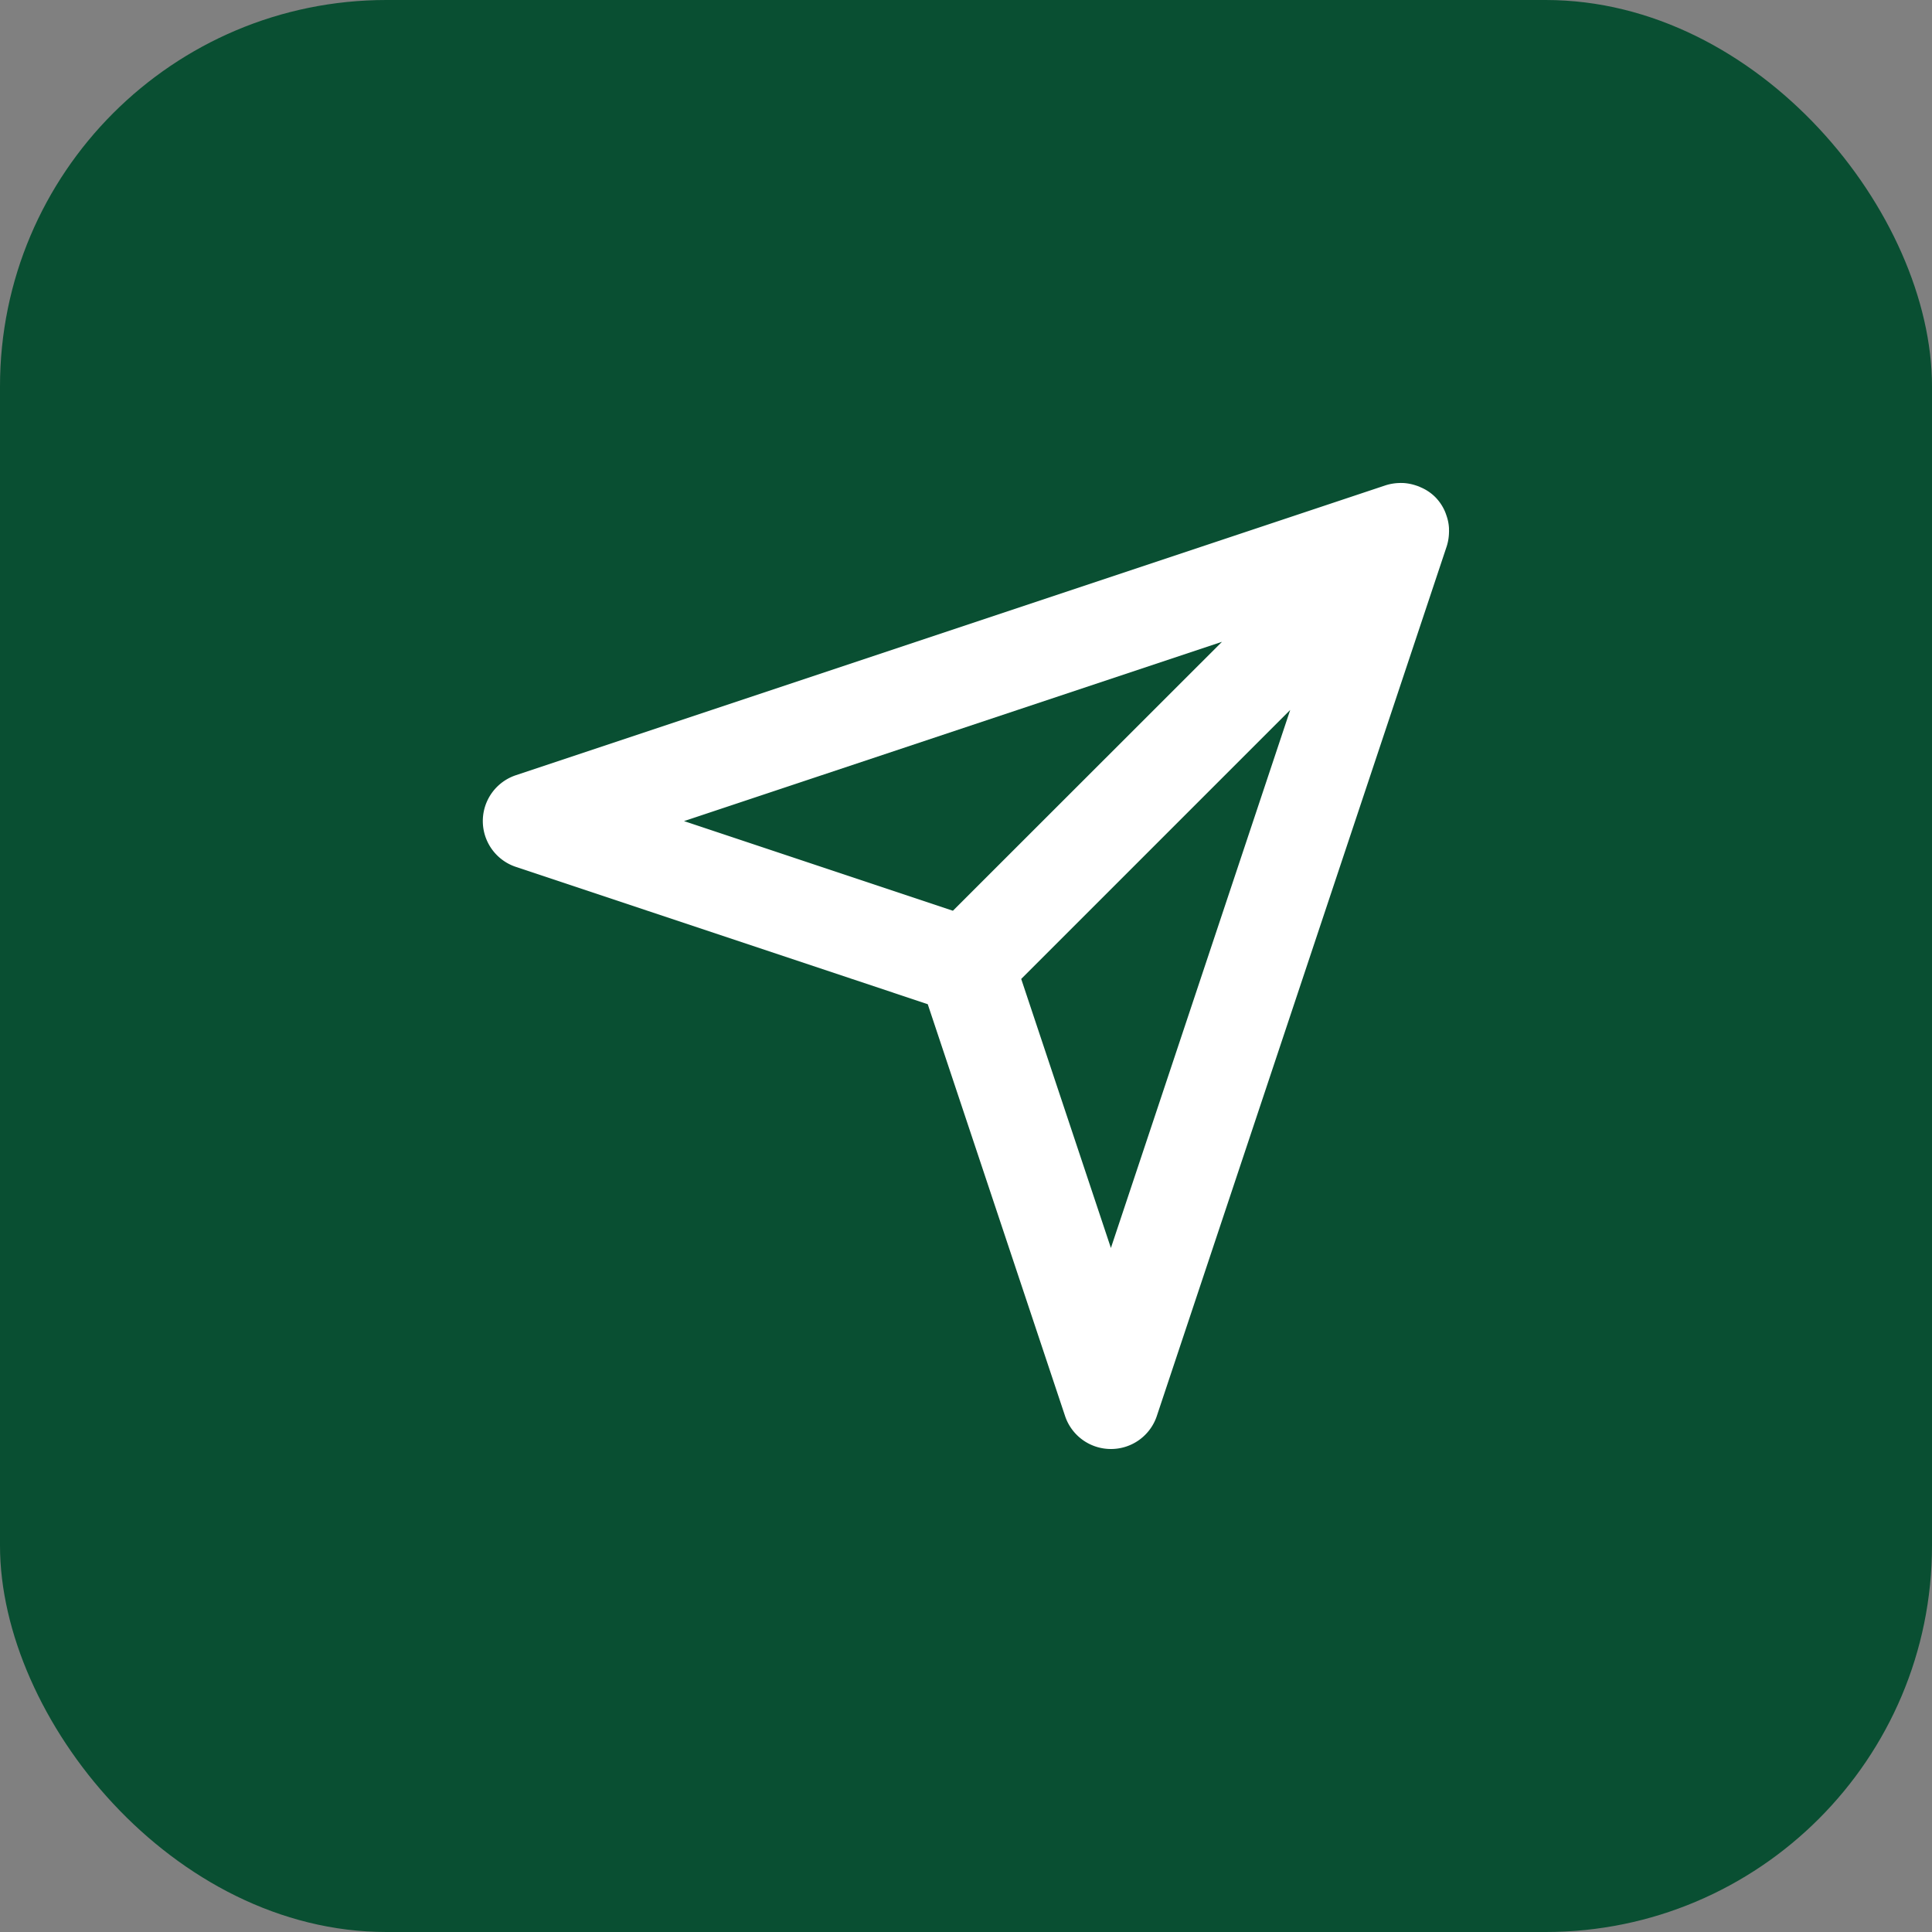 <svg xmlns="http://www.w3.org/2000/svg" width="40" height="40" viewBox="0 0 40 40"><rect x="0" y="0" width="40" height="40" fill="#808080" stroke="none"/><defs><style>.a{fill:#094f32;}.b{fill:#fff;}</style></defs><rect class="a" width="40" height="40" rx="8"/><path class="b" d="M15,22a1,1,0,0,1-.949-.683l-2.843-8.526L2.684,9.949a1,1,0,0,1,0-1.9l18-6a1.03,1.03,0,0,1,.3-.049.258.258,0,0,1,.036,0l.03,0a1.011,1.011,0,0,1,.274.054.584.584,0,0,1,.089.035.952.952,0,0,1,.3.2.976.976,0,0,1,.2.293.928.928,0,0,1,.034.091.927.927,0,0,1,.053.27.3.3,0,0,0,0,.031.223.223,0,0,1,0,.039,1.015,1.015,0,0,1-.048.3l-6,18A1,1,0,0,1,15,22ZM18.711,6.7h0l-5.568,5.568L15,17.838,18.712,6.7ZM17.3,5.288,6.162,9l5.567,1.856Z" transform="translate(8 8)"/></svg>